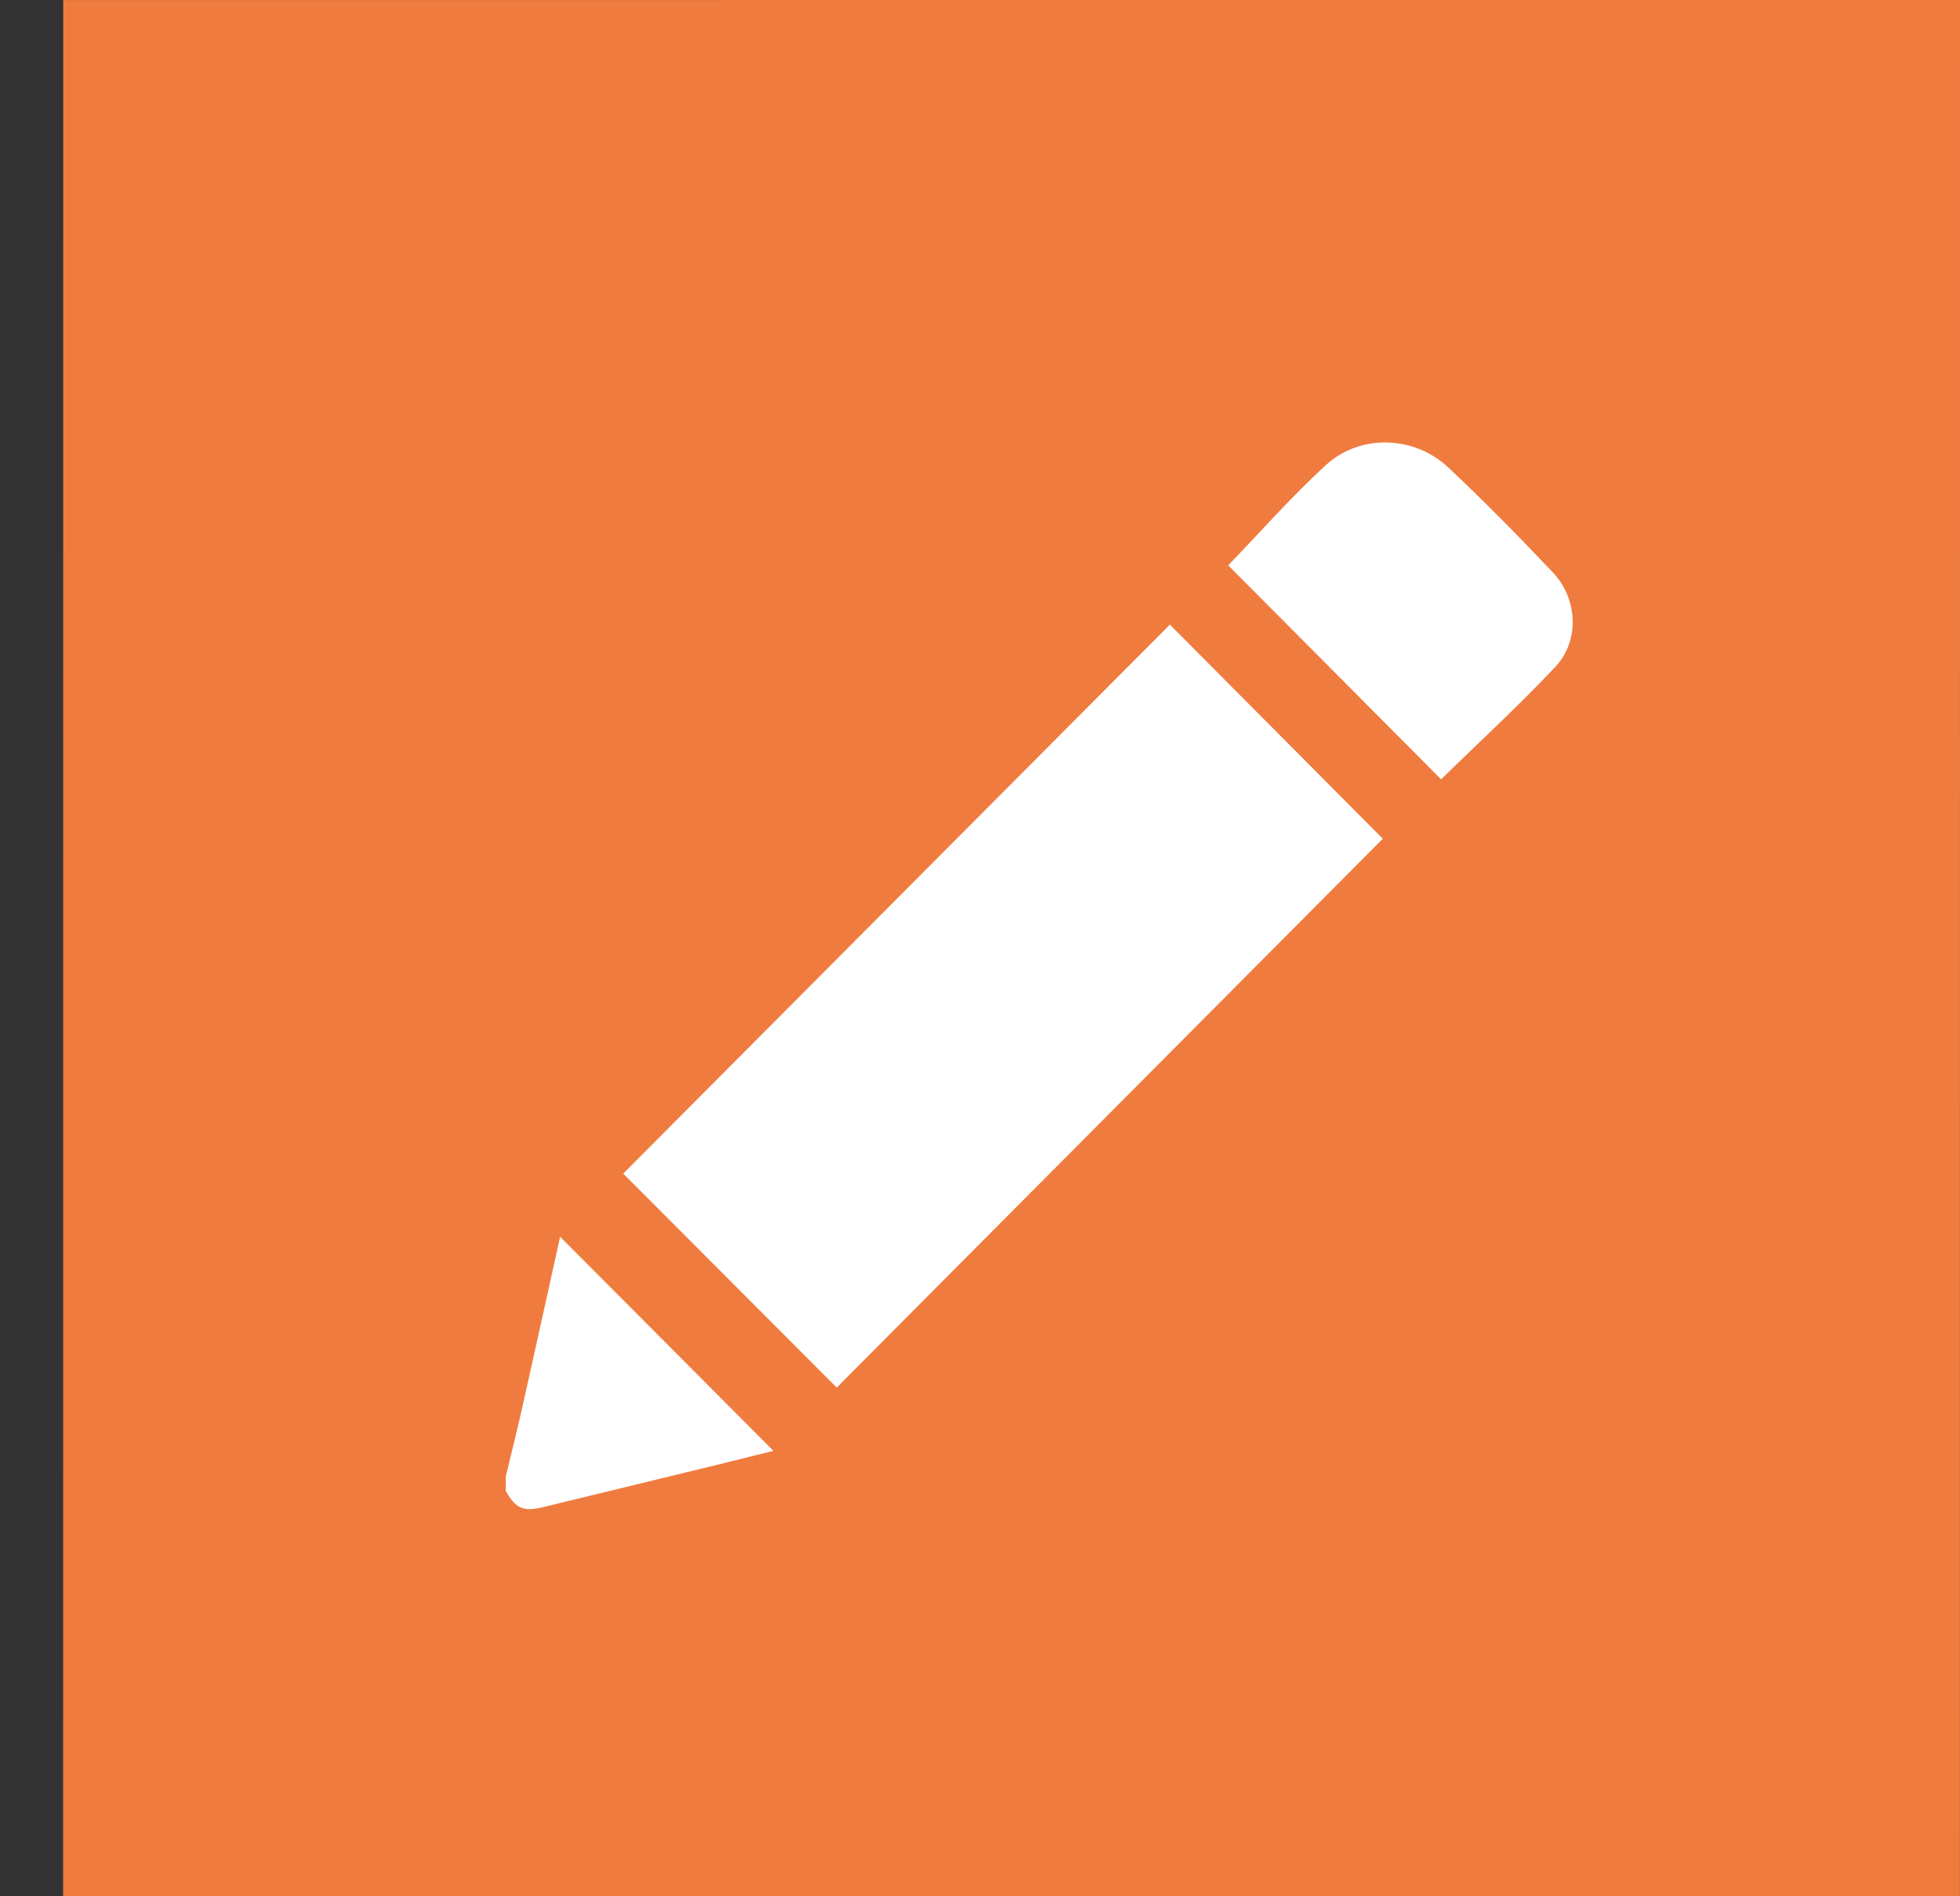 <svg width="31" height="30" viewBox="0 0 31 30" fill="none" xmlns="http://www.w3.org/2000/svg">
<rect x="0" y="0" width="31" height="30" fill="#333333" stroke="none"/>
<rect width="30" height="30" transform="matrix(1 -5.80934e-05 -4.98407e-05 1 1 0.001)" fill="#F07B3F"/>
<path d="M8 23.358C8.088 22.991 8.18 22.624 8.263 22.255C8.466 21.348 8.666 20.439 8.859 19.566C9.977 20.689 11.107 21.822 12.233 22.953C11.948 23.023 11.621 23.106 11.294 23.186C10.395 23.405 9.495 23.623 8.595 23.842C8.278 23.919 8.161 23.87 8 23.59C8 23.513 8 23.435 8 23.358Z" fill="white"/>
<path d="M18.503 9.882C19.616 11.001 20.751 12.143 21.871 13.269C18.999 16.157 16.111 19.06 13.234 21.952C12.118 20.833 10.981 19.694 9.857 18.567C12.736 15.675 15.625 12.773 18.503 9.882Z" fill="white"/>
<path d="M19.426 8.944C19.935 8.416 20.427 7.856 20.973 7.356C21.512 6.863 22.364 6.889 22.901 7.391C23.474 7.928 24.026 8.49 24.566 9.062C24.954 9.474 24.985 10.139 24.604 10.545C24.021 11.166 23.392 11.743 22.793 12.329C21.681 11.212 20.546 10.07 19.426 8.944Z" fill="white"/>
</svg>
